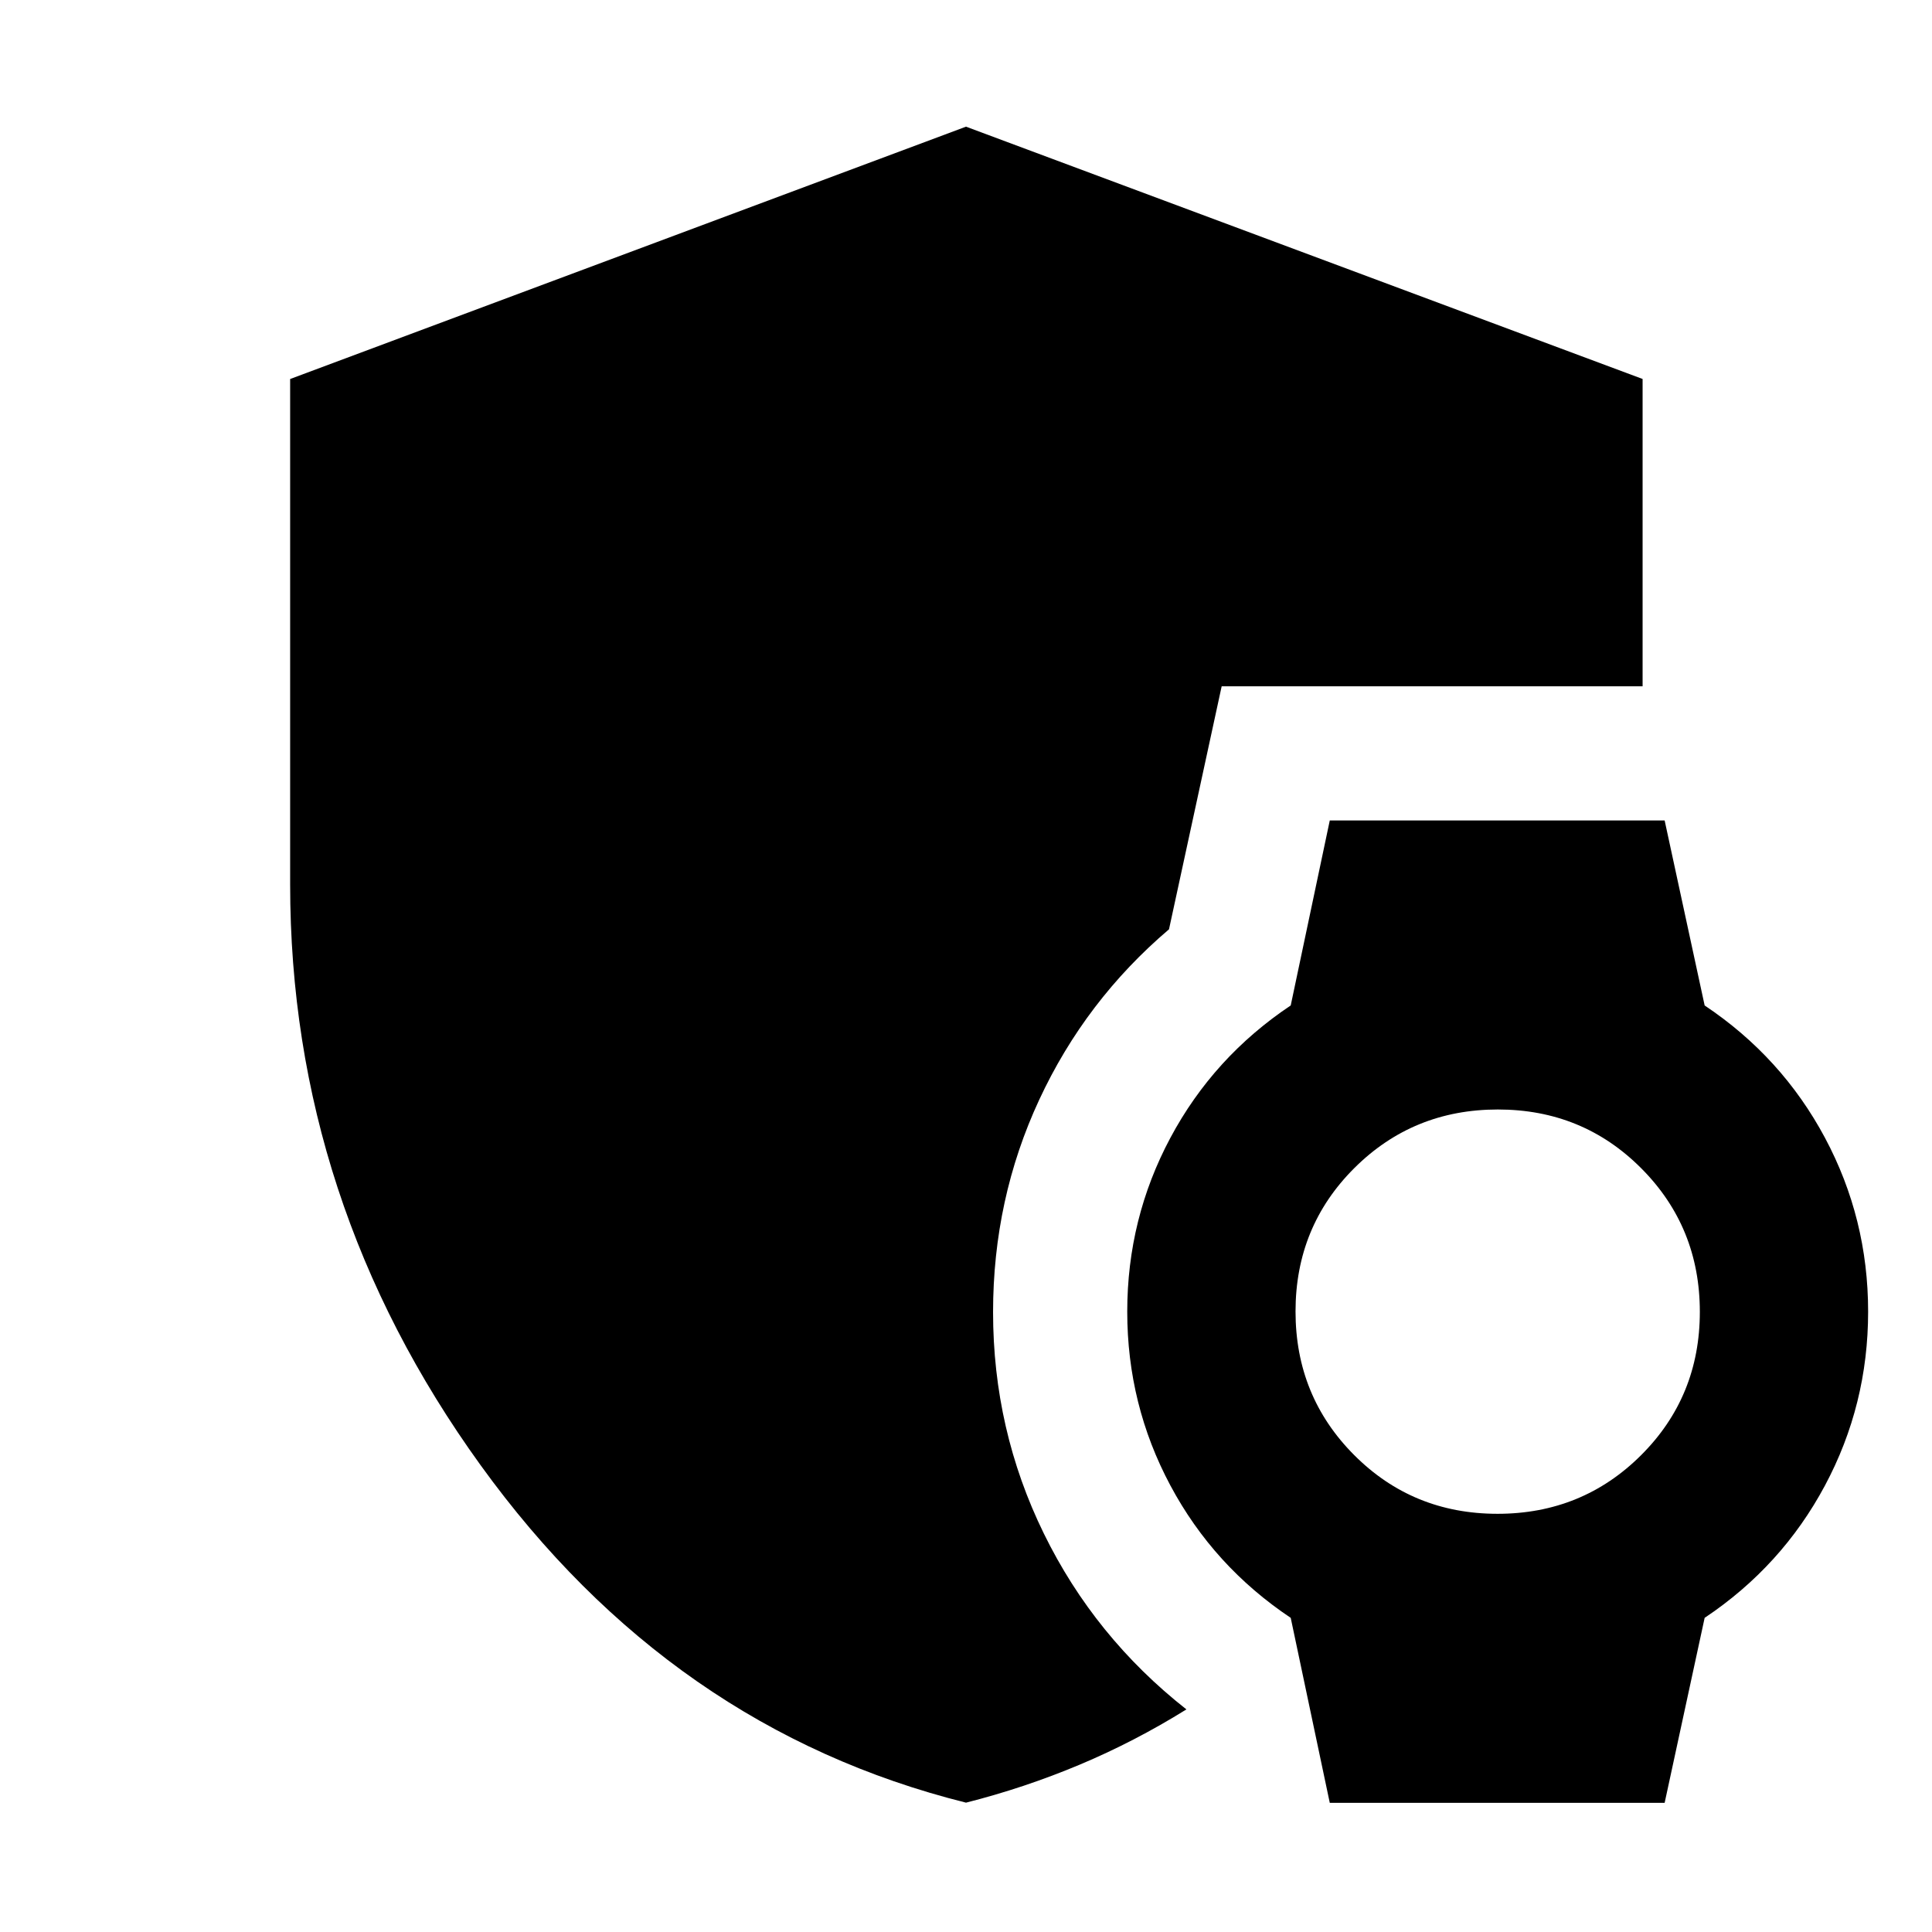 <svg xmlns="http://www.w3.org/2000/svg" height="40" viewBox="0 -960 960 960" width="40"><path d="m660.76-64.17-19.41-91.93q-38.33-25.62-59.78-65.75-21.45-40.12-21.45-86.4 0-46.27 21.45-86.4 21.45-40.12 59.78-65.74l19.41-91.93h166.39l19.88 91.93q38.33 25.62 59.78 65.74 21.45 40.13 21.45 86.4 0 46.28-21.45 86.4-21.45 40.13-59.78 65.75l-19.88 91.93H660.76ZM744.1-207.8q42.12 0 71.33-29.11 29.21-29.12 29.21-71.24 0-42.12-29.12-71.34-29.11-29.21-71.24-29.21-42.12 0-71.33 29.12t-29.21 71.24q0 42.12 29.12 71.33 29.11 29.21 71.24 29.21ZM480-64.27q-146.51-36.59-241.17-167.65t-94.66-288.62v-251.13L480-897.06l336.2 125.37v152.71H607.04l-26.17 120.75q-41.56 35.36-64.49 84.7-22.93 49.34-22.93 105.51 0 58.49 25.22 110.01 25.22 51.51 70.85 87.4-25.64 15.96-53.02 27.46-27.38 11.5-56.5 18.88Z"/></svg>